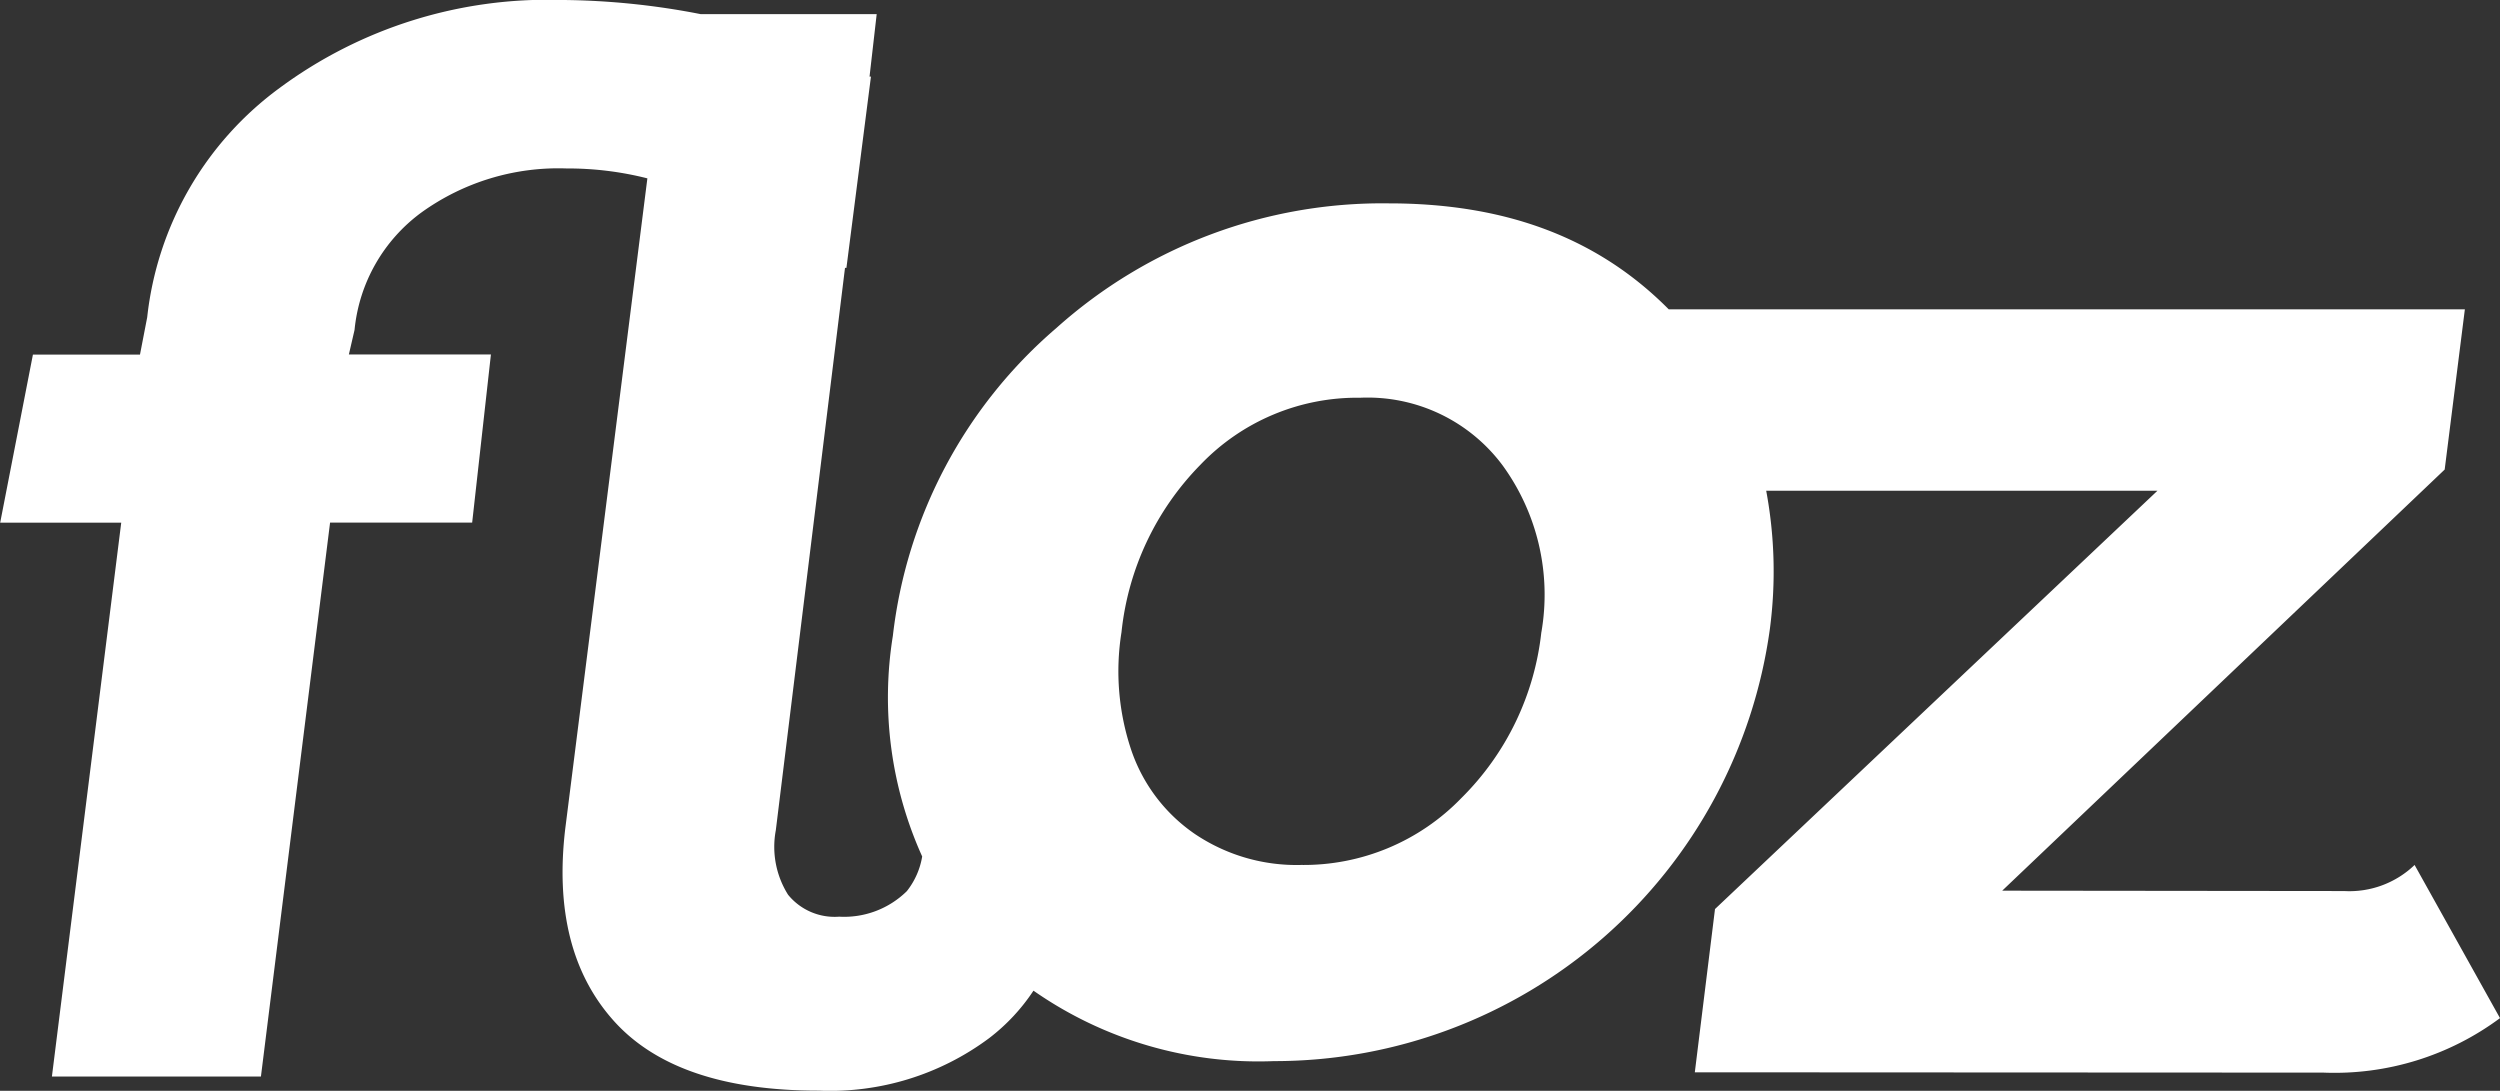 <svg xmlns="http://www.w3.org/2000/svg" viewBox="0 0 88.079 38.431">
  <rect x="0" y="0" width="88.079" height="38.431" fill="#333333" stroke="none"/>
  <defs>
    <style>
      .cls-1 {
        fill: #fff;
      }
    </style>
  </defs>
  <path id="logo-white" class="cls-1" d="M203.259,371.347a3.316,3.316,0,0,1-2.482.919l-12.047-.013,15.589-14.837.711-5.644H176.982c-2.489-2.509-5.723-3.734-9.863-3.734a17.206,17.206,0,0,0-11.714,4.393,16.8,16.8,0,0,0-5.759,10.844,13.618,13.618,0,0,0,1.033,7.773,2.669,2.669,0,0,1-.54,1.221,3.148,3.148,0,0,1-2.385.9,2.115,2.115,0,0,1-1.8-.773,3.169,3.169,0,0,1-.432-2.271l2.438-19.815h.05l.864-6.738h-.05l.252-2.2h-6.195a26.383,26.383,0,0,0-4.934-.5,15.864,15.864,0,0,0-9.9,3.095,11.57,11.57,0,0,0-4.672,8.084l-.254,1.314h-3.772l-1.154,5.923h4.265L120.018,378.8h7.364l2.436-19.515h5.006l.661-5.923h-5.005l.2-.864a5.827,5.827,0,0,1,2.362-4.143,8.252,8.252,0,0,1,5.106-1.547,11.38,11.38,0,0,1,2.849.349l-2.893,22.91q-.508,4.289,1.7,6.762t7.238,2.469a9.375,9.375,0,0,0,5.992-1.846,6.866,6.866,0,0,0,1.566-1.676,13.844,13.844,0,0,0,8.471,2.482,17.624,17.624,0,0,0,17.476-15.245,15.511,15.511,0,0,0-.132-4.851H194.2L178.611,372.9l-.711,5.752,22.15.011a9.778,9.778,0,0,0,6.218-1.92Zm-30.766-8.2a9.7,9.7,0,0,1-2.814,5.839,7.729,7.729,0,0,1-5.656,2.361,6.411,6.411,0,0,1-3.73-1.087,5.863,5.863,0,0,1-2.245-2.952,8.716,8.716,0,0,1-.347-4.161,9.878,9.878,0,0,1,2.781-5.9,7.638,7.638,0,0,1,5.628-2.361,5.927,5.927,0,0,1,5.026,2.394,7.749,7.749,0,0,1,1.358,5.87" transform="translate(-118.189 -340.873)"/>
</svg>
